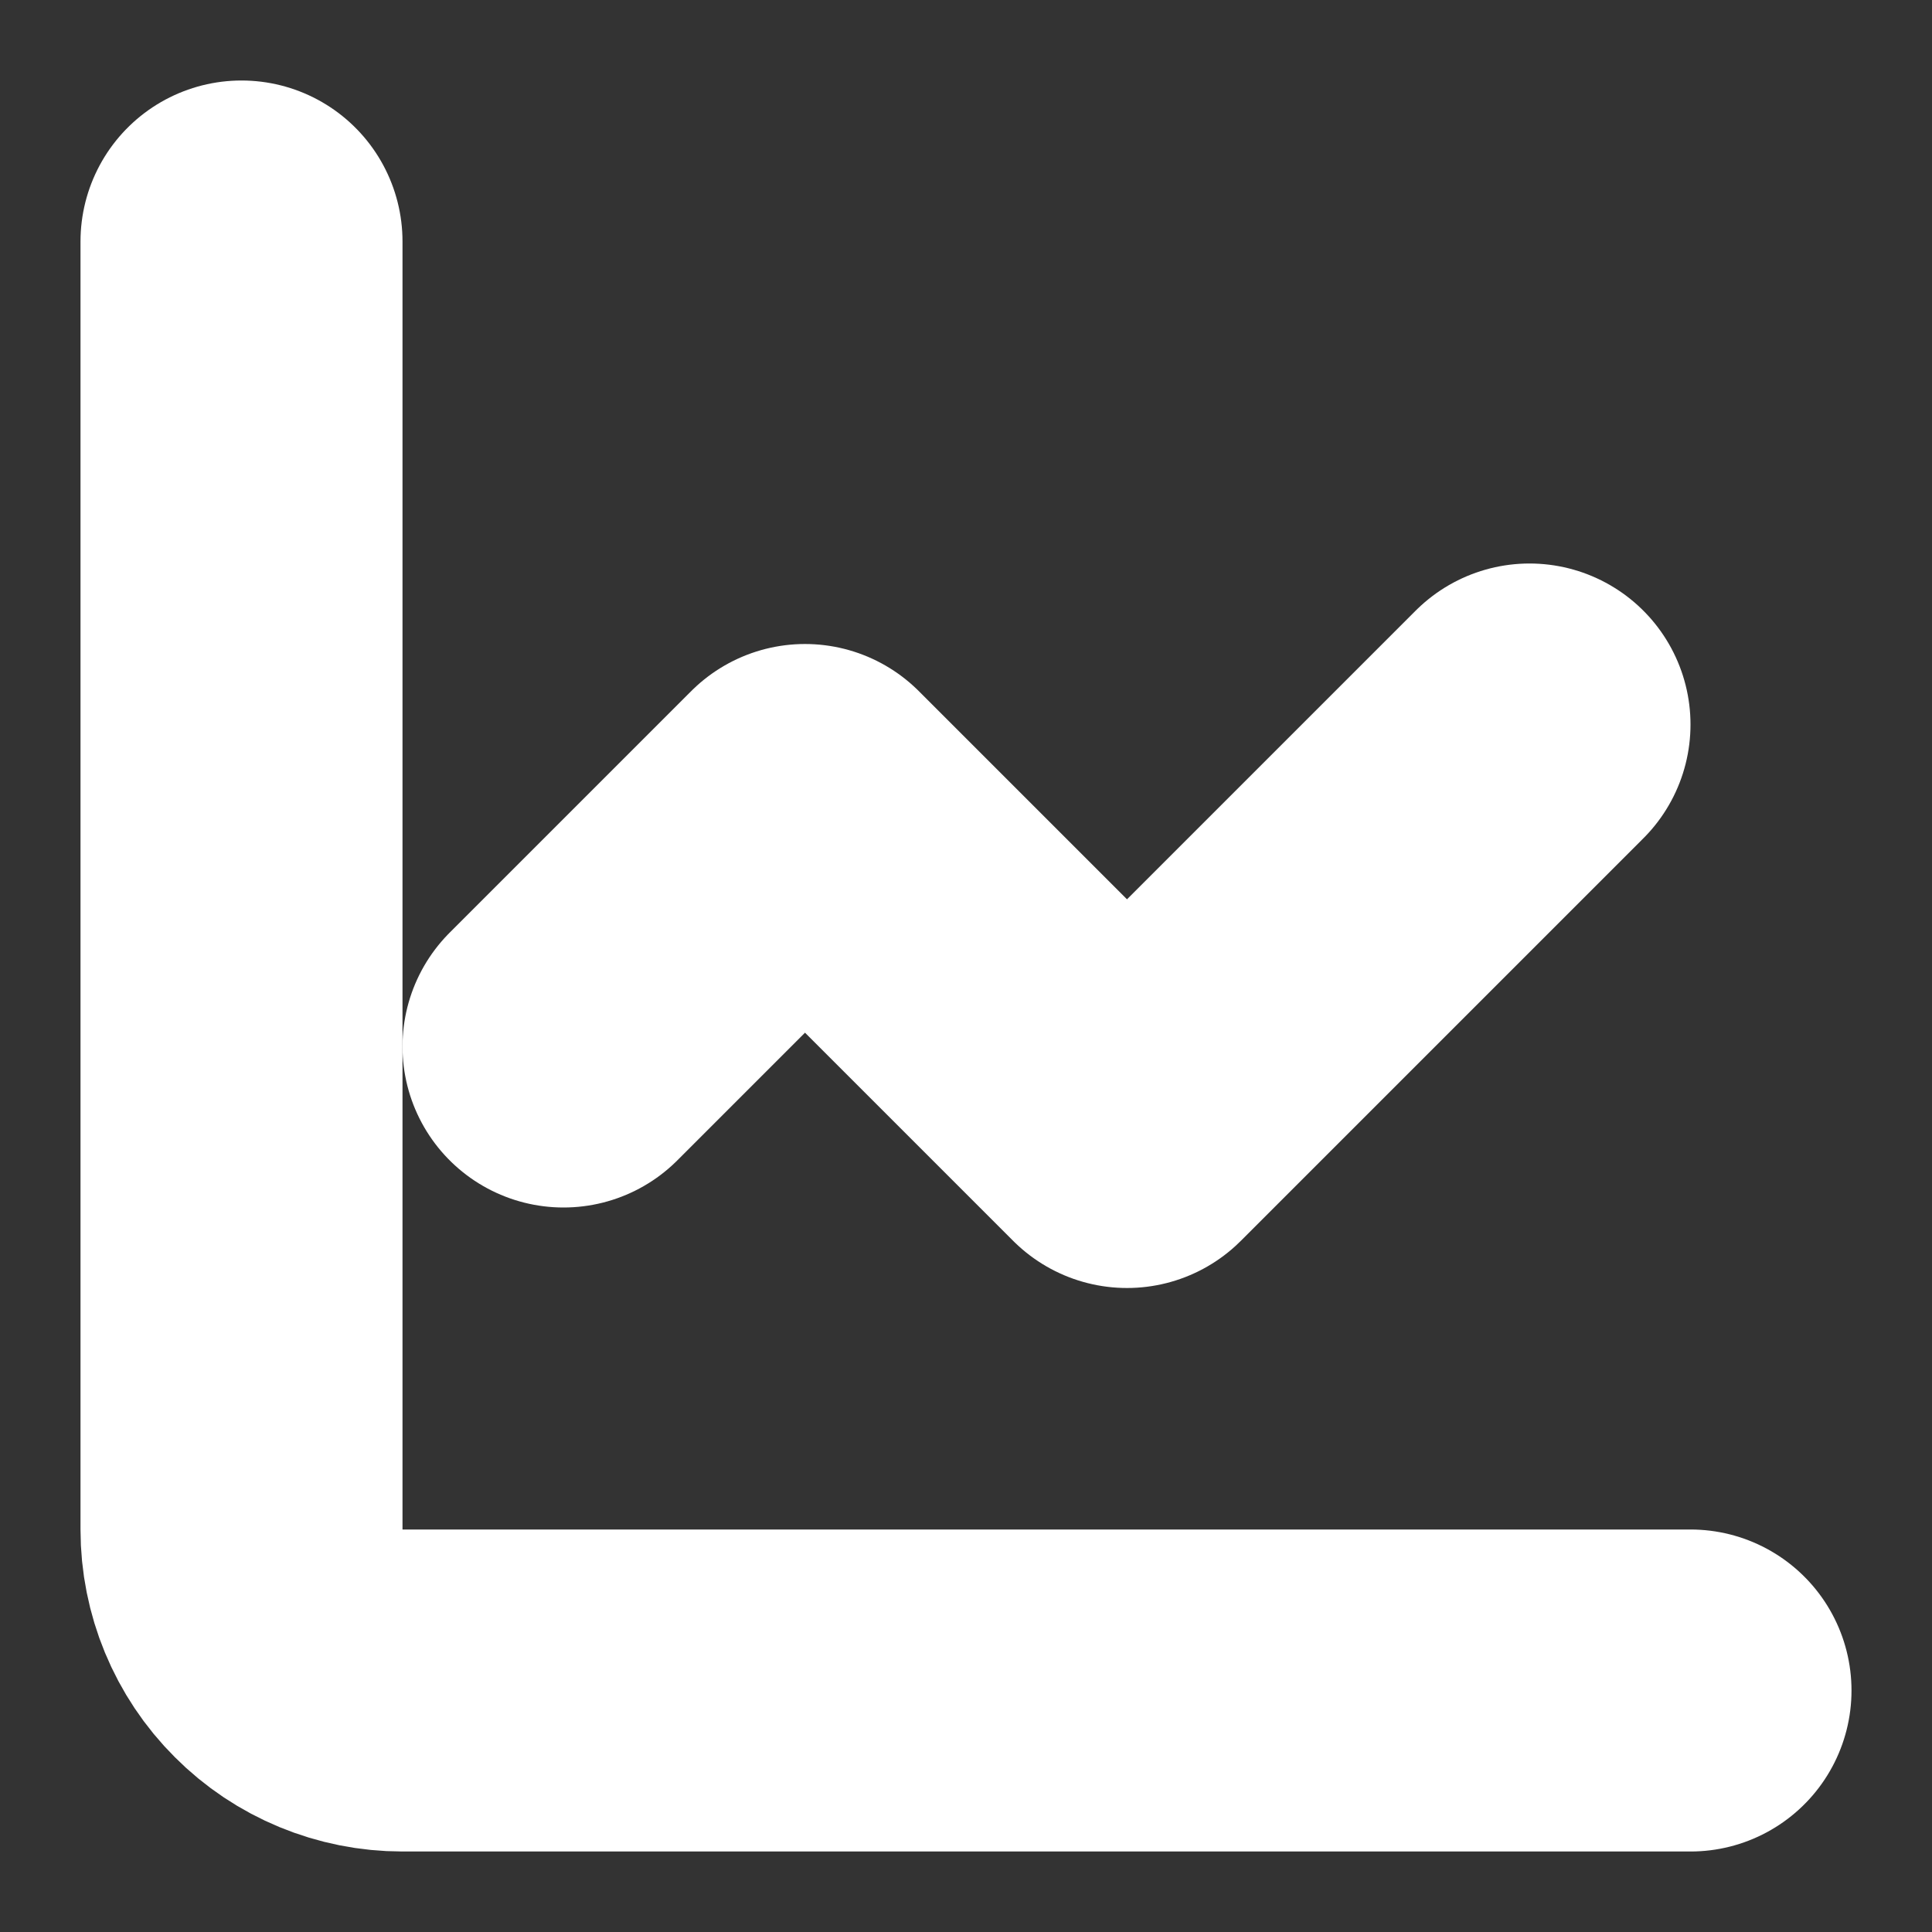 <svg width="12" height="12" viewBox="0 0 12 12" fill="none" xmlns="http://www.w3.org/2000/svg">
<rect x="0" y="0" width="12" height="12" fill="#333333" stroke="none"/>
<g clip-path="url(#clip0_574_855)">
<path d="M1.5 1.5V9.5C1.5 9.765 1.605 10.02 1.793 10.207C1.98 10.395 2.235 10.5 2.5 10.5H10.5" stroke="white" stroke-width="2" stroke-linecap="round" stroke-linejoin="round"/>
<path d="M9.5 4.5L7 7L5 5L3.5 6.5" stroke="white" stroke-width="2" stroke-linecap="round" stroke-linejoin="round"/>
</g>
<defs>
<clipPath id="clip0_574_855">
<rect width="12" height="12" fill="white"/>
</clipPath>
</defs>
</svg>
